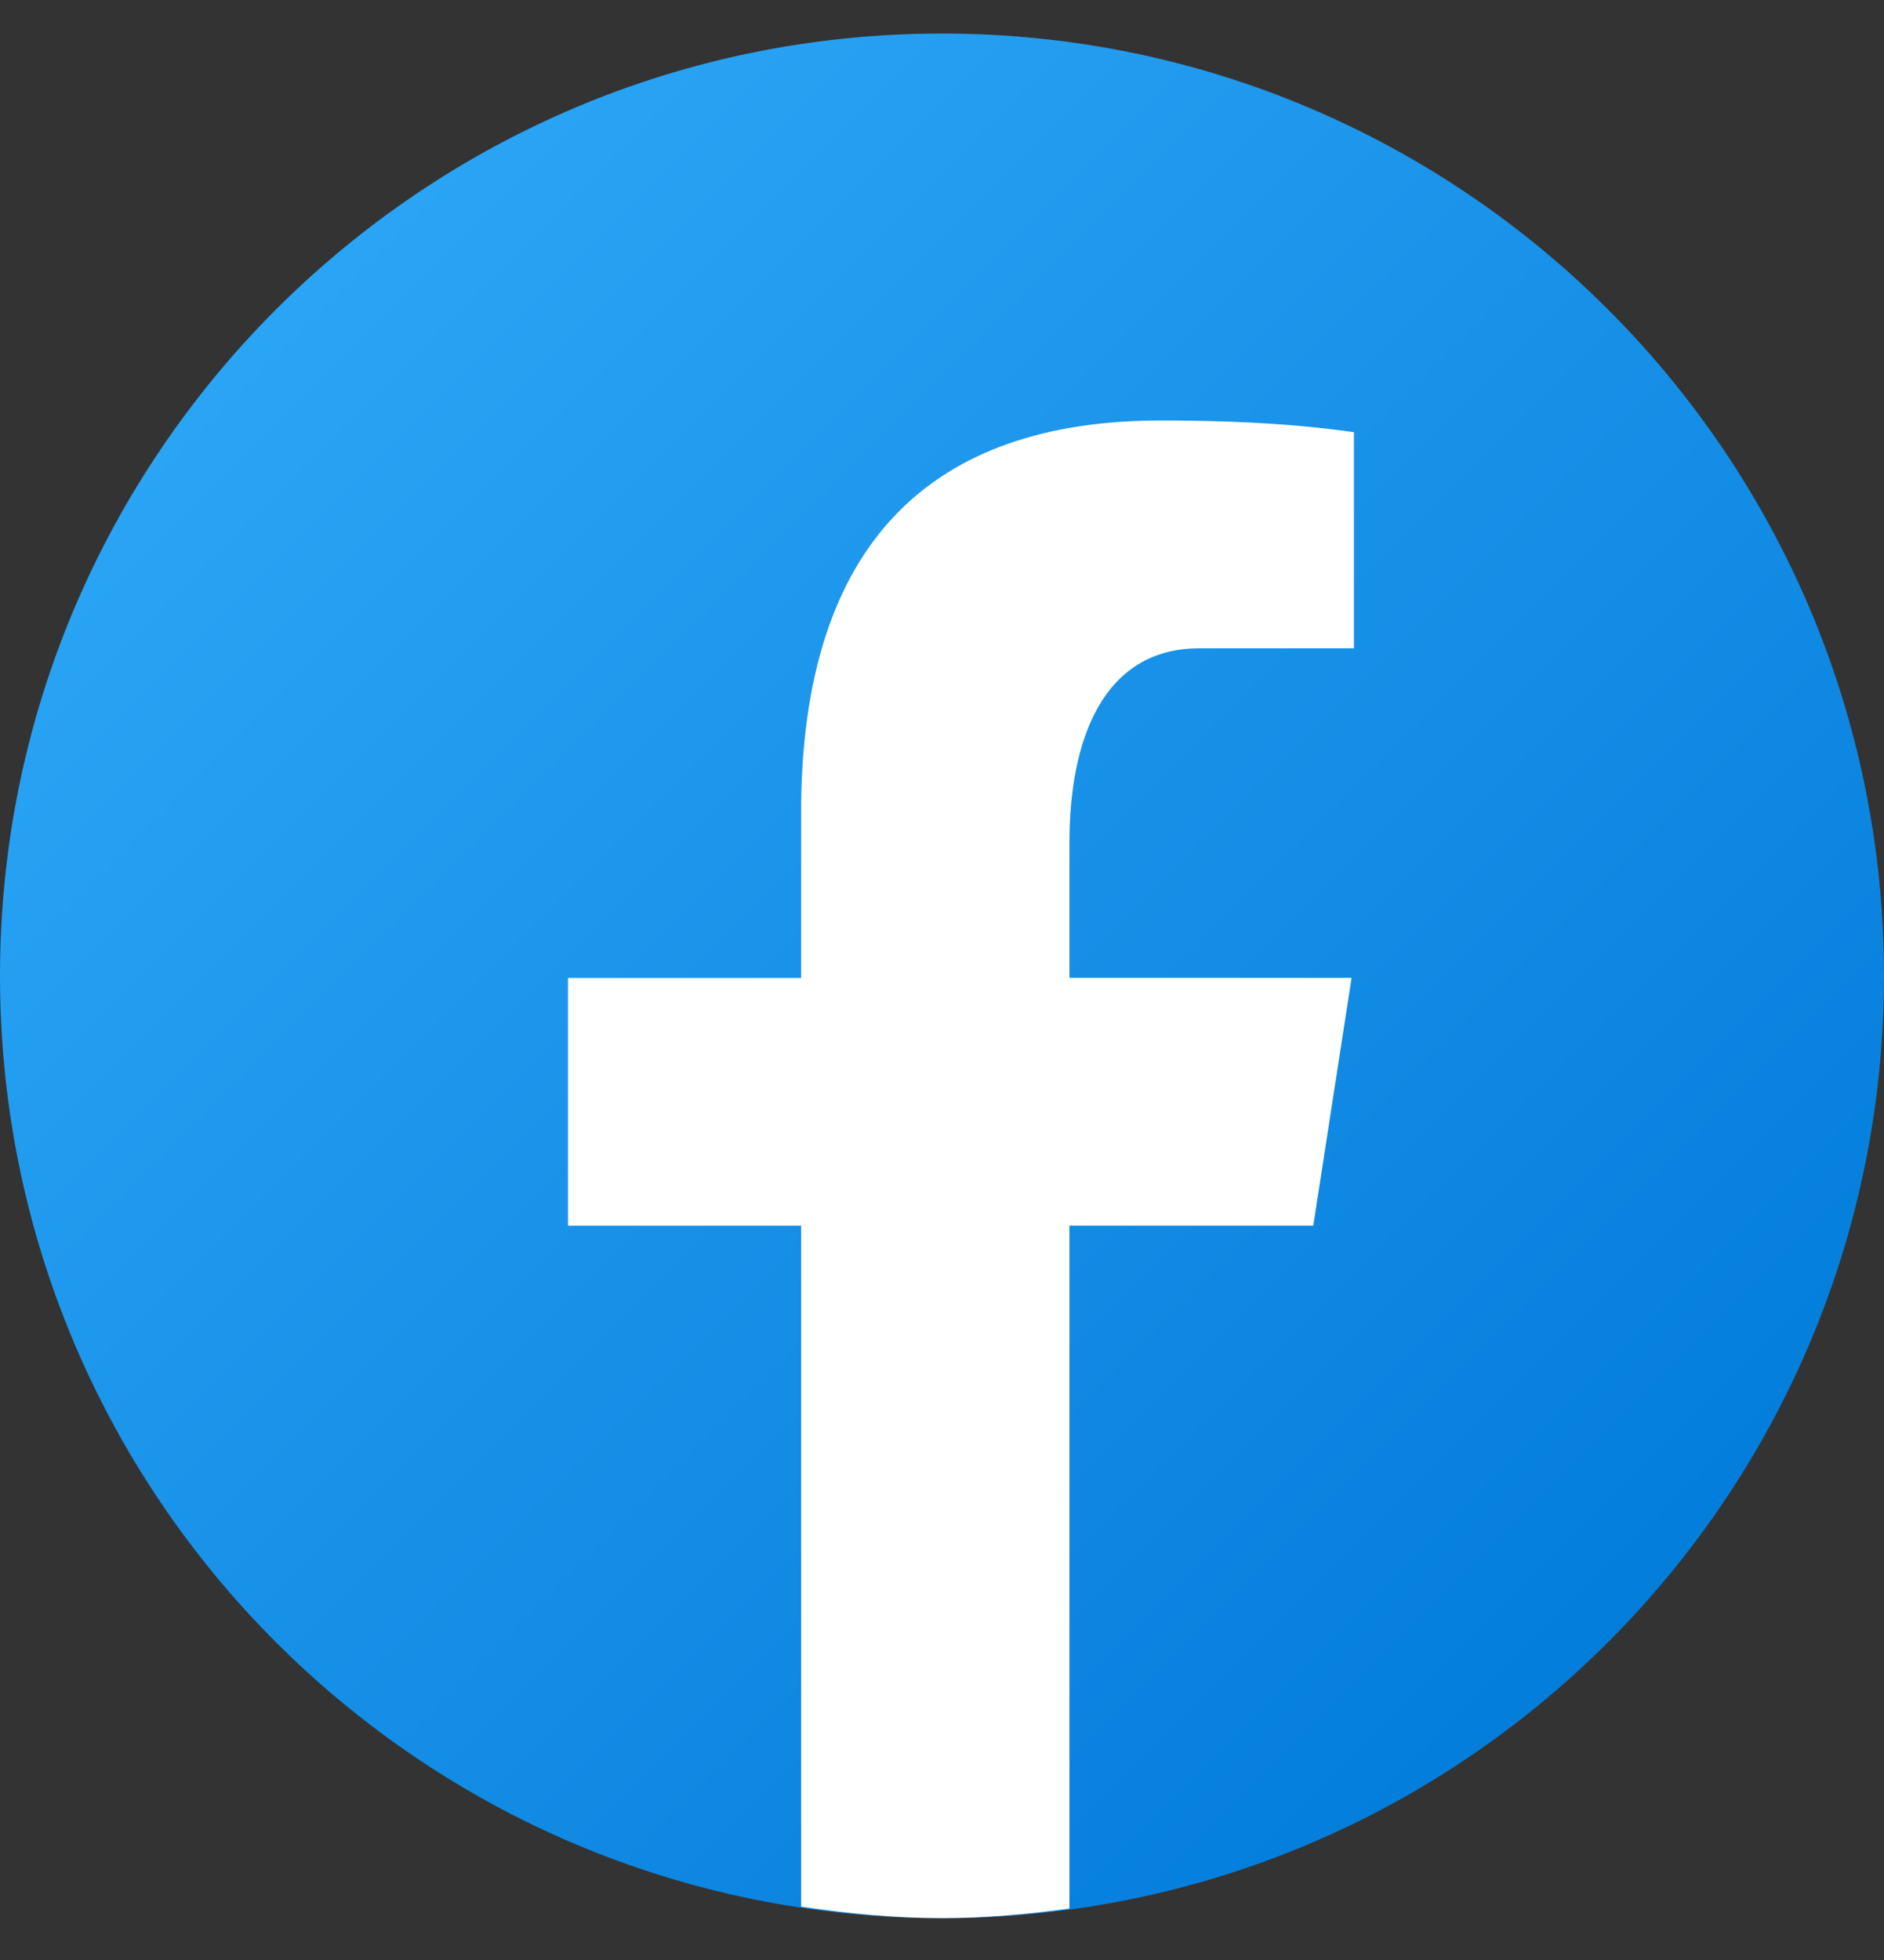 <svg width="25" height="26" viewBox="0 0 25 26" fill="none" xmlns="http://www.w3.org/2000/svg">
<rect x="0" y="0" width="25" height="26" fill="#333333" stroke="none"/>
<path d="M12.5 0.445C5.596 0.445 0 6.042 0 12.945C0 19.849 5.596 25.445 12.5 25.445C19.404 25.445 25 19.849 25 12.945C25 6.042 19.404 0.445 12.5 0.445Z" fill="url(#paint0_linear_1497_988)"/>
<path d="M14.191 16.258H17.427L17.935 12.972H14.191V11.176C14.191 9.811 14.638 8.6 15.915 8.6H17.966V5.733C17.606 5.684 16.843 5.578 15.403 5.578C12.394 5.578 10.63 7.167 10.63 10.787V12.973H7.537V16.259H10.63V25.292C11.242 25.383 11.863 25.445 12.5 25.445C13.075 25.445 13.637 25.393 14.191 25.318V16.258Z" fill="white"/>
<defs>
<linearGradient id="paint0_linear_1497_988" x1="3.746" y1="4.191" x2="22.884" y2="23.33" gradientUnits="userSpaceOnUse">
<stop stop-color="#2AA4F4"/>
<stop offset="1" stop-color="#007AD9"/>
</linearGradient>
</defs>
</svg>

